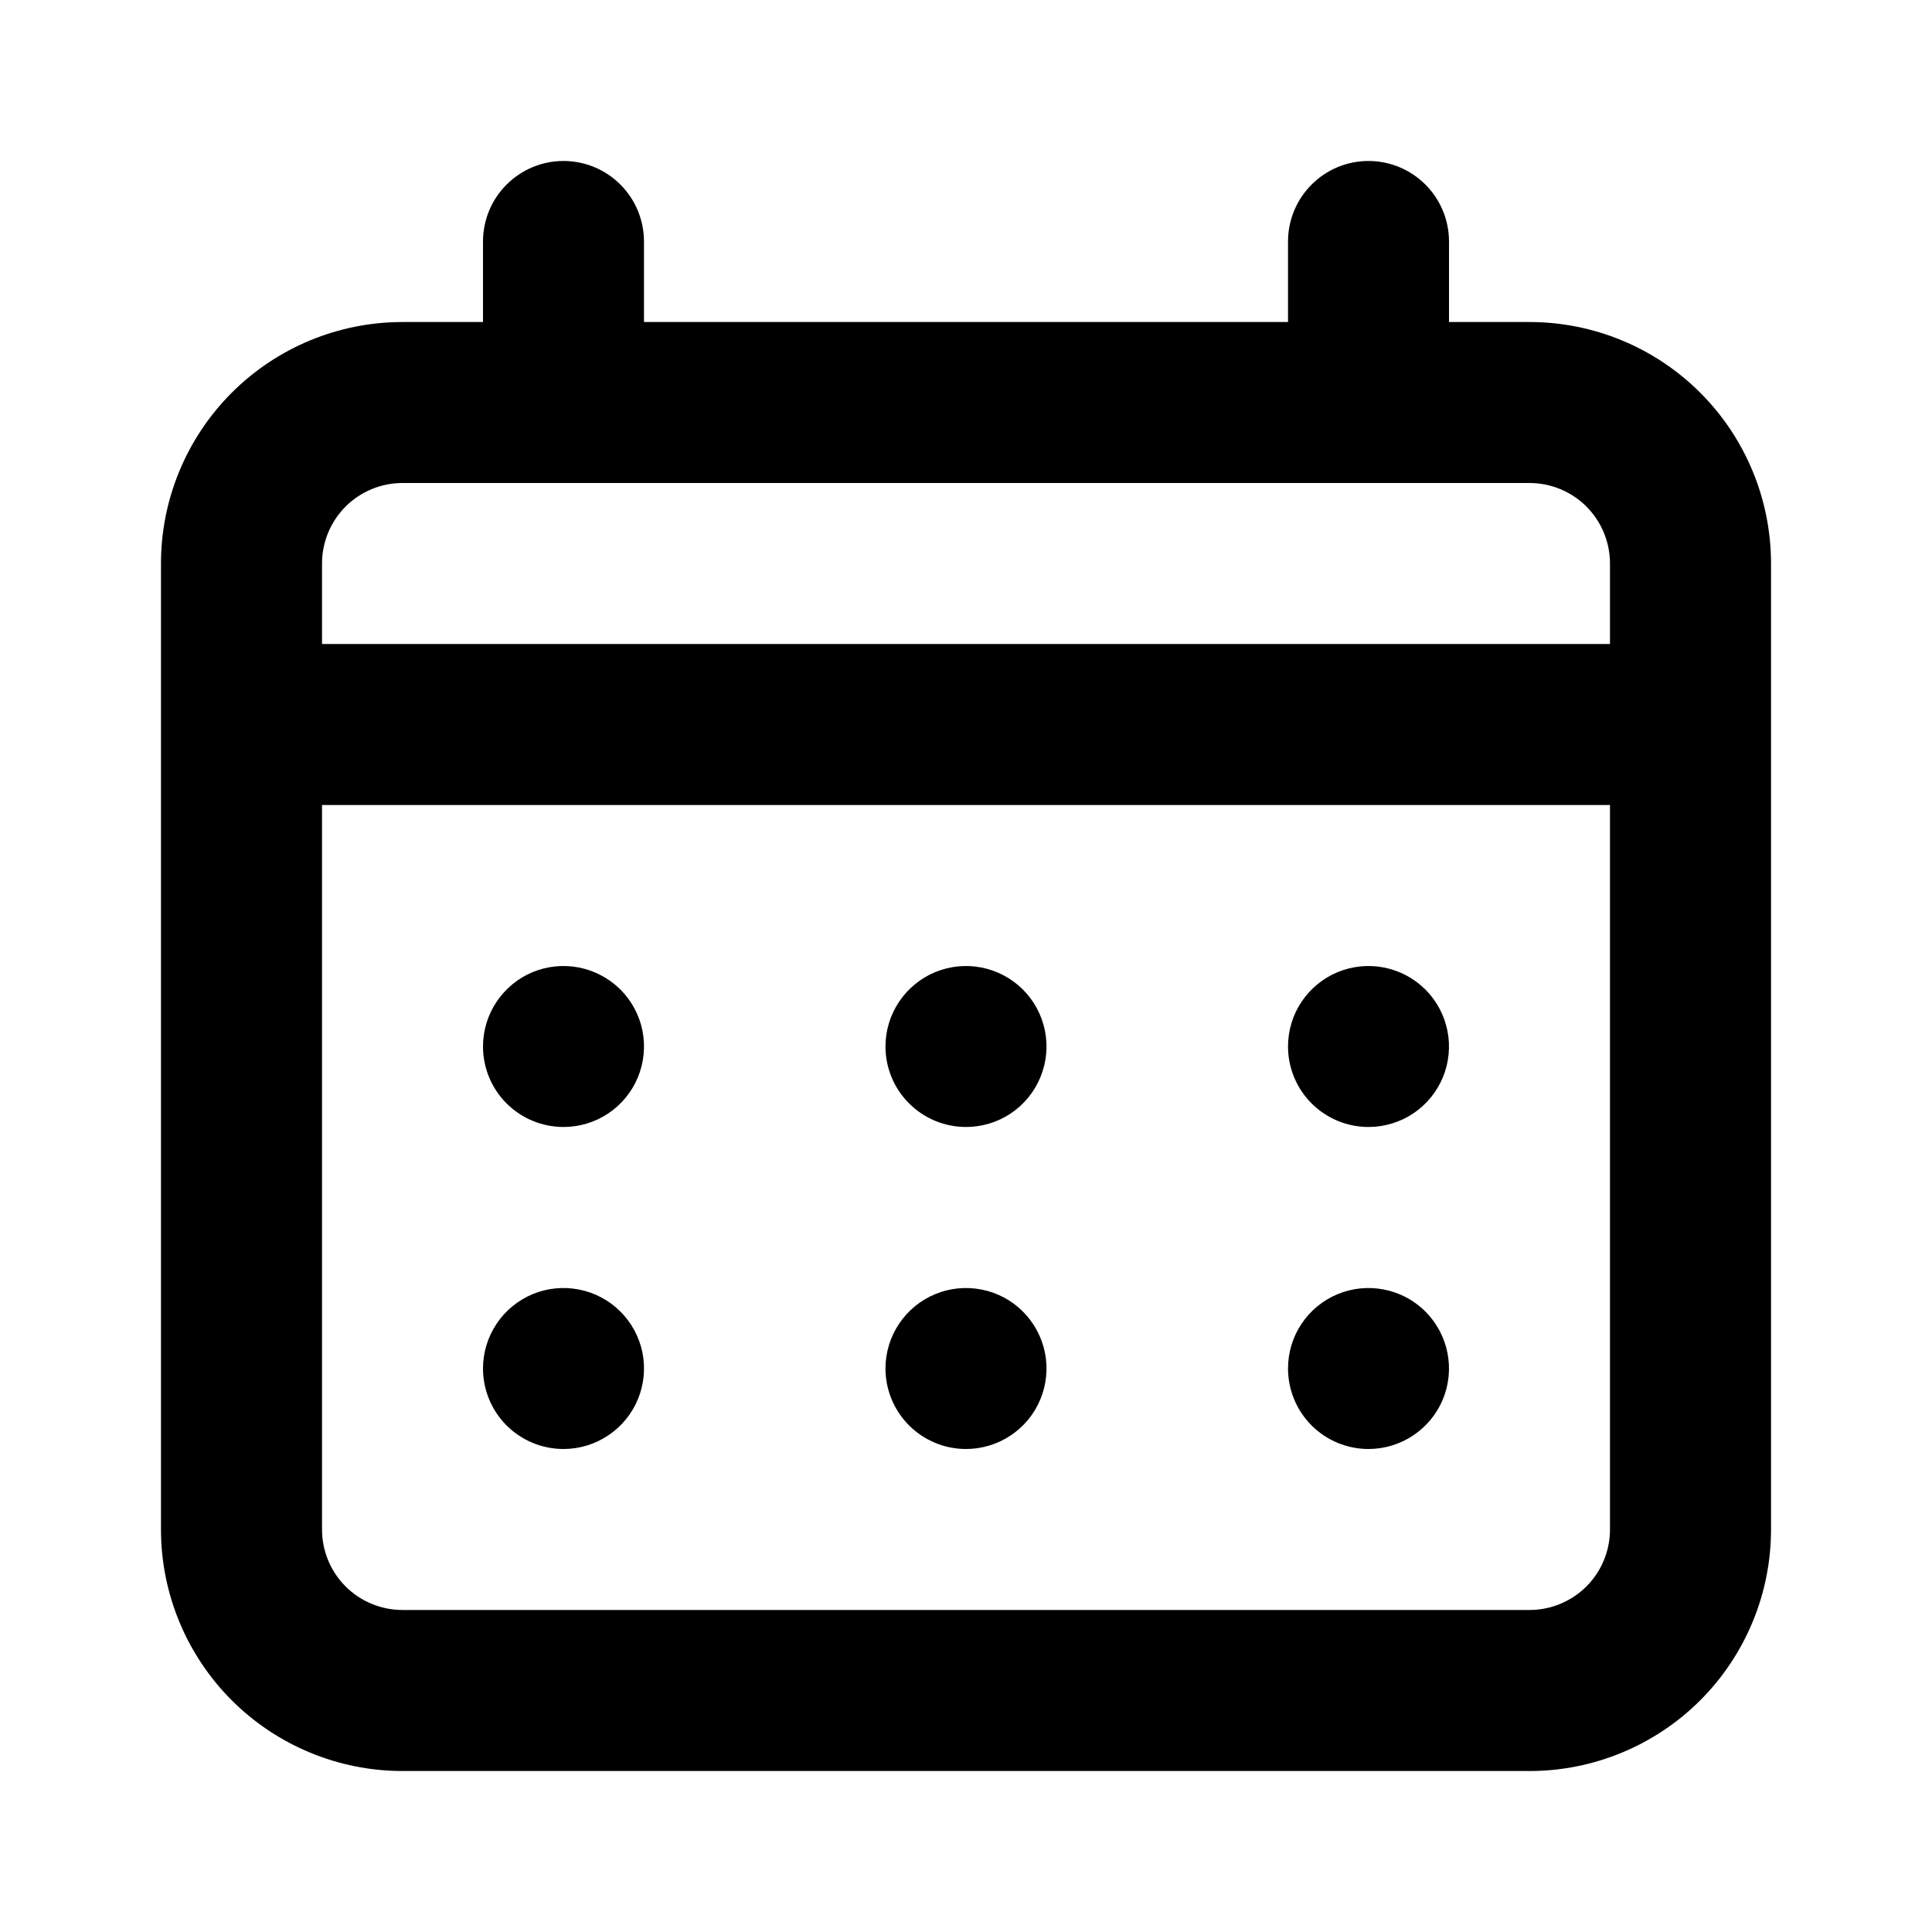 <svg width="31" height="31" viewBox="0 0 31 31" fill="none" xmlns="http://www.w3.org/2000/svg">
<path d="M15.5 18.083C15.755 18.083 16.005 18.008 16.218 17.866C16.43 17.724 16.596 17.522 16.693 17.286C16.791 17.05 16.817 16.79 16.767 16.54C16.717 16.289 16.594 16.059 16.413 15.878C16.233 15.698 16.003 15.575 15.752 15.525C15.501 15.475 15.242 15.501 15.006 15.598C14.77 15.696 14.568 15.862 14.426 16.074C14.284 16.286 14.208 16.536 14.208 16.792C14.208 17.134 14.344 17.463 14.587 17.705C14.829 17.947 15.157 18.083 15.5 18.083ZM21.958 18.083C22.214 18.083 22.463 18.008 22.676 17.866C22.888 17.724 23.054 17.522 23.152 17.286C23.249 17.05 23.275 16.79 23.225 16.54C23.175 16.289 23.052 16.059 22.872 15.878C22.691 15.698 22.461 15.575 22.21 15.525C21.96 15.475 21.7 15.501 21.464 15.598C21.228 15.696 21.026 15.862 20.884 16.074C20.742 16.286 20.667 16.536 20.667 16.792C20.667 17.134 20.803 17.463 21.045 17.705C21.287 17.947 21.616 18.083 21.958 18.083ZM15.5 23.25C15.755 23.25 16.005 23.174 16.218 23.032C16.43 22.89 16.596 22.689 16.693 22.453C16.791 22.217 16.817 21.957 16.767 21.706C16.717 21.456 16.594 21.226 16.413 21.045C16.233 20.864 16.003 20.741 15.752 20.692C15.501 20.642 15.242 20.667 15.006 20.765C14.77 20.863 14.568 21.028 14.426 21.241C14.284 21.453 14.208 21.703 14.208 21.958C14.208 22.301 14.344 22.629 14.587 22.872C14.829 23.114 15.157 23.25 15.5 23.25ZM21.958 23.25C22.214 23.25 22.463 23.174 22.676 23.032C22.888 22.89 23.054 22.689 23.152 22.453C23.249 22.217 23.275 21.957 23.225 21.706C23.175 21.456 23.052 21.226 22.872 21.045C22.691 20.864 22.461 20.741 22.21 20.692C21.96 20.642 21.7 20.667 21.464 20.765C21.228 20.863 21.026 21.028 20.884 21.241C20.742 21.453 20.667 21.703 20.667 21.958C20.667 22.301 20.803 22.629 21.045 22.872C21.287 23.114 21.616 23.25 21.958 23.25ZM9.042 18.083C9.297 18.083 9.547 18.008 9.759 17.866C9.972 17.724 10.137 17.522 10.235 17.286C10.333 17.05 10.358 16.79 10.309 16.54C10.259 16.289 10.136 16.059 9.955 15.878C9.774 15.698 9.544 15.575 9.294 15.525C9.043 15.475 8.783 15.501 8.547 15.598C8.311 15.696 8.11 15.862 7.968 16.074C7.826 16.286 7.75 16.536 7.75 16.792C7.75 17.134 7.886 17.463 8.128 17.705C8.371 17.947 8.699 18.083 9.042 18.083ZM24.542 5.167H23.25V3.875C23.25 3.532 23.114 3.204 22.872 2.962C22.629 2.719 22.301 2.583 21.958 2.583C21.616 2.583 21.287 2.719 21.045 2.962C20.803 3.204 20.667 3.532 20.667 3.875V5.167H10.333V3.875C10.333 3.532 10.197 3.204 9.955 2.962C9.713 2.719 9.384 2.583 9.042 2.583C8.699 2.583 8.371 2.719 8.128 2.962C7.886 3.204 7.75 3.532 7.75 3.875V5.167H6.458C5.431 5.167 4.445 5.575 3.718 6.302C2.992 7.028 2.583 8.014 2.583 9.042V24.542C2.583 25.569 2.992 26.555 3.718 27.282C4.445 28.008 5.431 28.417 6.458 28.417H24.542C25.569 28.417 26.555 28.008 27.282 27.282C28.008 26.555 28.417 25.569 28.417 24.542V9.042C28.417 8.014 28.008 7.028 27.282 6.302C26.555 5.575 25.569 5.167 24.542 5.167ZM25.833 24.542C25.833 24.884 25.697 25.213 25.455 25.455C25.213 25.697 24.884 25.833 24.542 25.833H6.458C6.116 25.833 5.787 25.697 5.545 25.455C5.303 25.213 5.167 24.884 5.167 24.542V12.917H25.833V24.542ZM25.833 10.333H5.167V9.042C5.167 8.699 5.303 8.371 5.545 8.128C5.787 7.886 6.116 7.75 6.458 7.75H24.542C24.884 7.75 25.213 7.886 25.455 8.128C25.697 8.371 25.833 8.699 25.833 9.042V10.333ZM9.042 23.25C9.297 23.25 9.547 23.174 9.759 23.032C9.972 22.89 10.137 22.689 10.235 22.453C10.333 22.217 10.358 21.957 10.309 21.706C10.259 21.456 10.136 21.226 9.955 21.045C9.774 20.864 9.544 20.741 9.294 20.692C9.043 20.642 8.783 20.667 8.547 20.765C8.311 20.863 8.11 21.028 7.968 21.241C7.826 21.453 7.75 21.703 7.75 21.958C7.75 22.301 7.886 22.629 8.128 22.872C8.371 23.114 8.699 23.25 9.042 23.25Z" fill="black"/>
</svg>
